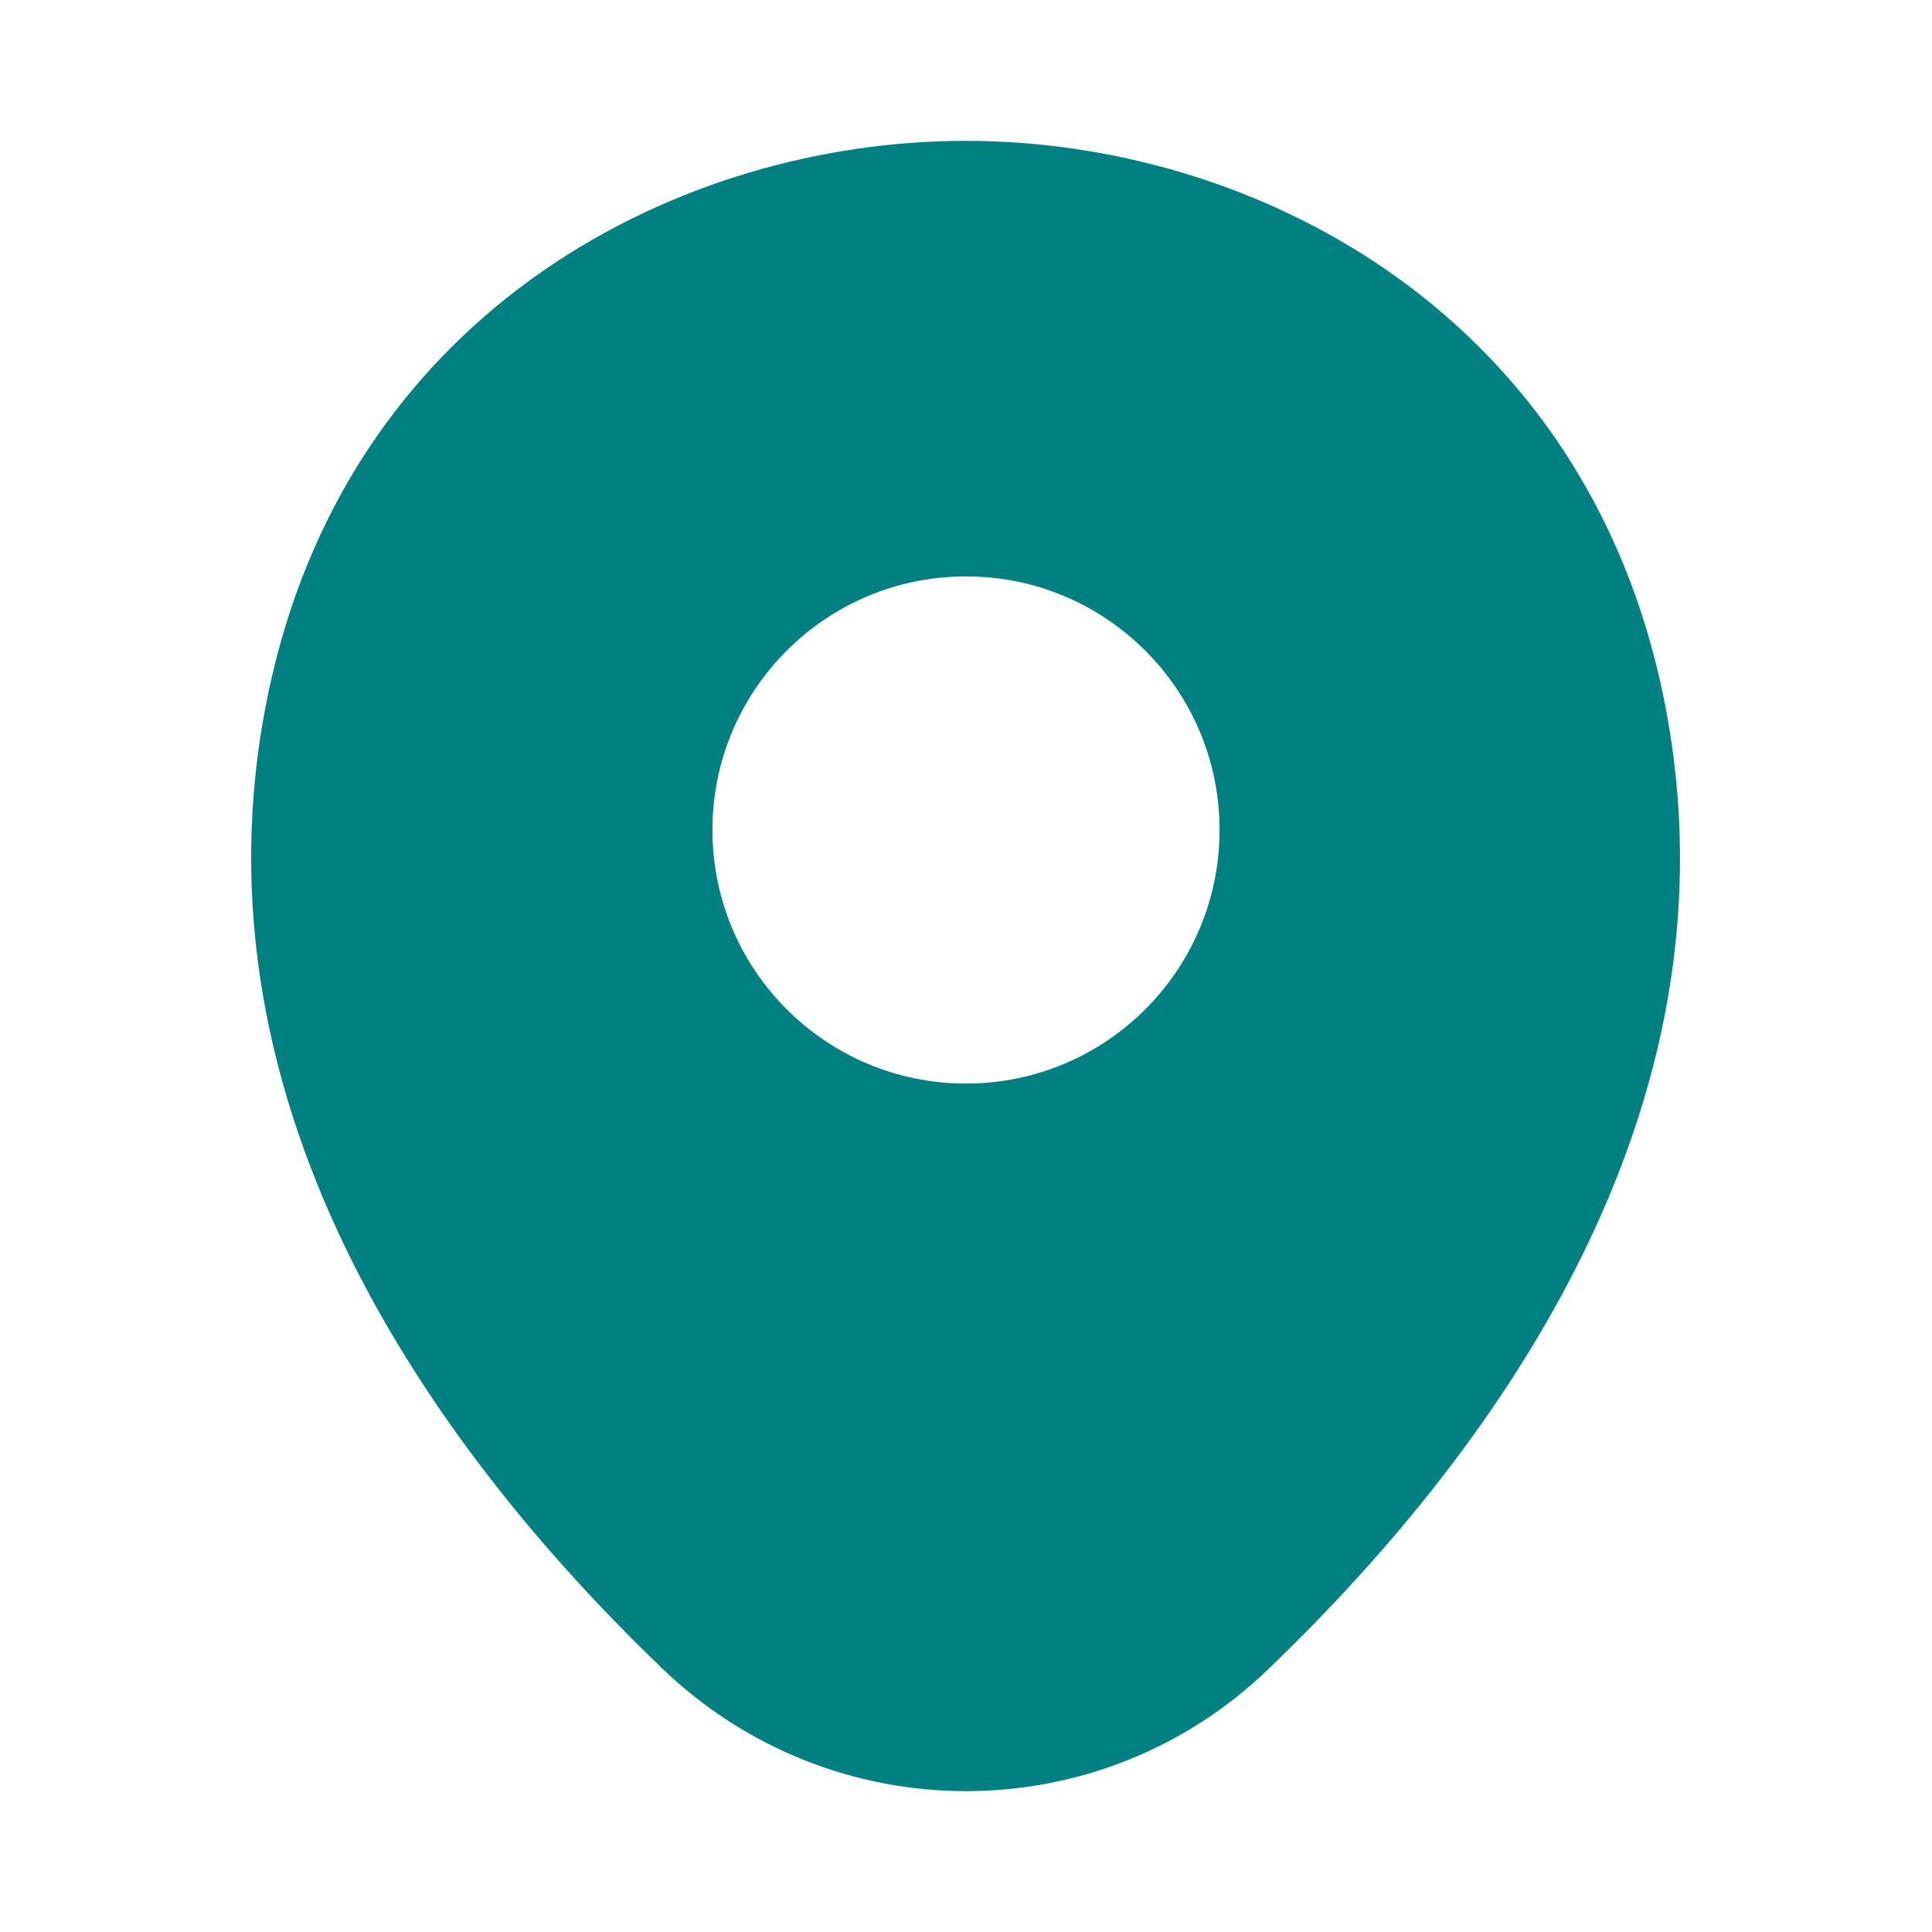 <svg width="32" height="32" viewBox="0 0 32 32" fill="none" xmlns="http://www.w3.org/2000/svg">
<g clip-path="url(#clip0_37_525)">
<path d="M27.493 11.267C26.093 5.107 20.72 2.333 16 2.333C16 2.333 16 2.333 15.987 2.333C11.28 2.333 5.893 5.093 4.493 11.253C2.933 18.133 7.147 23.96 10.96 27.627C12.373 28.987 14.187 29.667 16 29.667C17.813 29.667 19.627 28.987 21.027 27.627C24.84 23.96 29.053 18.147 27.493 11.267ZM16 17.947C13.68 17.947 11.8 16.067 11.8 13.747C11.8 11.427 13.68 9.547 16 9.547C18.32 9.547 20.2 11.427 20.2 13.747C20.2 16.067 18.32 17.947 16 17.947Z" fill="#008080"/>
</g>
<defs>
<clipPath id="clip0_37_525">
<rect width="32" height="32" fill="white"/>
</clipPath>
</defs>
</svg>
